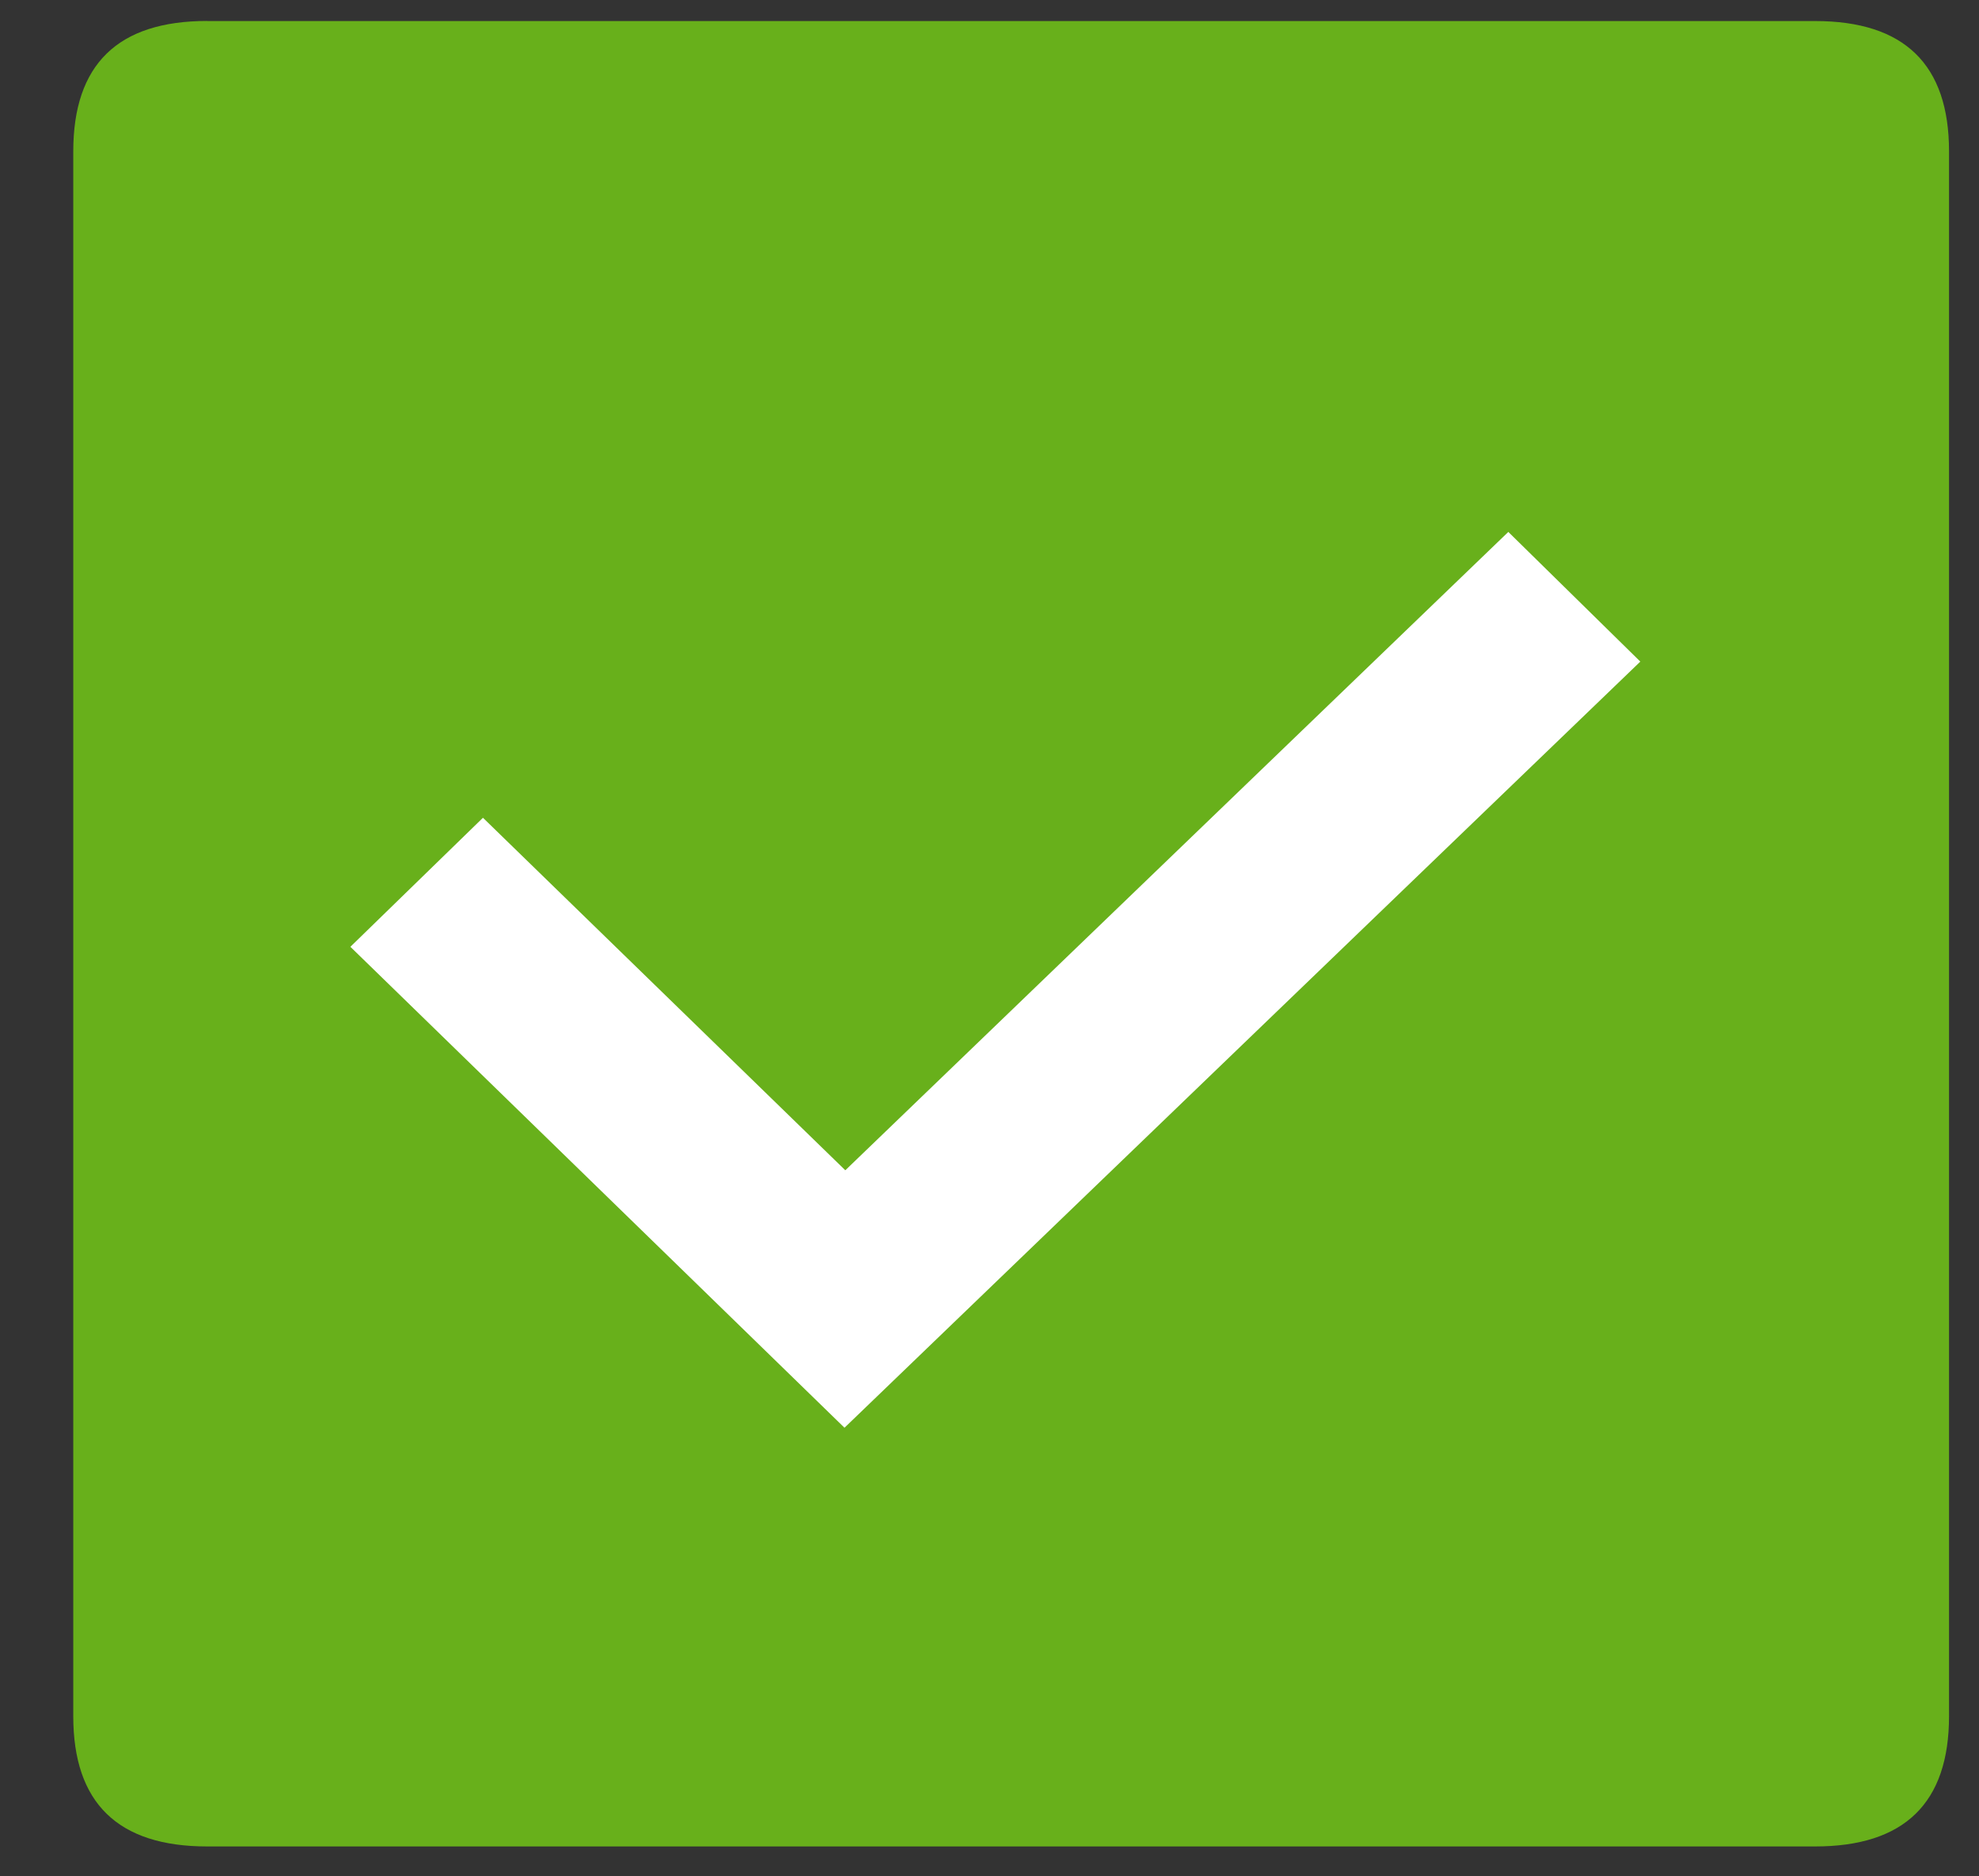 <?xml version="1.0" encoding="utf-8"?>
<!-- Generator: Adobe Illustrator 16.0.0, SVG Export Plug-In . SVG Version: 6.00 Build 0)  -->
<!DOCTYPE svg PUBLIC "-//W3C//DTD SVG 1.1//EN" "http://www.w3.org/Graphics/SVG/1.1/DTD/svg11.dtd">
<svg version="1.1" id="图层_1" xmlns="http://www.w3.org/2000/svg" xmlns:xlink="http://www.w3.org/1999/xlink" x="0px" y="0px"
	 width="67.5px" height="64px" viewBox="0 0 67.5 64" enable-background="new 0 0 67.5 64" xml:space="preserve">
<rect x="0" y="0" width="67.5" height="64" fill="#333333" stroke="none"/>
<path fill="#68B01B" d="M7.068,0.718h54.841c3.048,0,4.569,1.482,4.569,4.448v53.369c0,2.965-1.521,4.447-4.569,4.447H7.068
	c-3.047,0-4.569-1.482-4.569-4.443V5.166c0-2.969,1.518-4.451,4.569-4.451V0.718z"/>
<path fill="#FFFFFF" d="M16.473,27.894l-4.522,4.401L28.804,48.7l27.144-26.133l-4.502-4.423L28.832,39.918L16.473,27.894z"/>
</svg>
